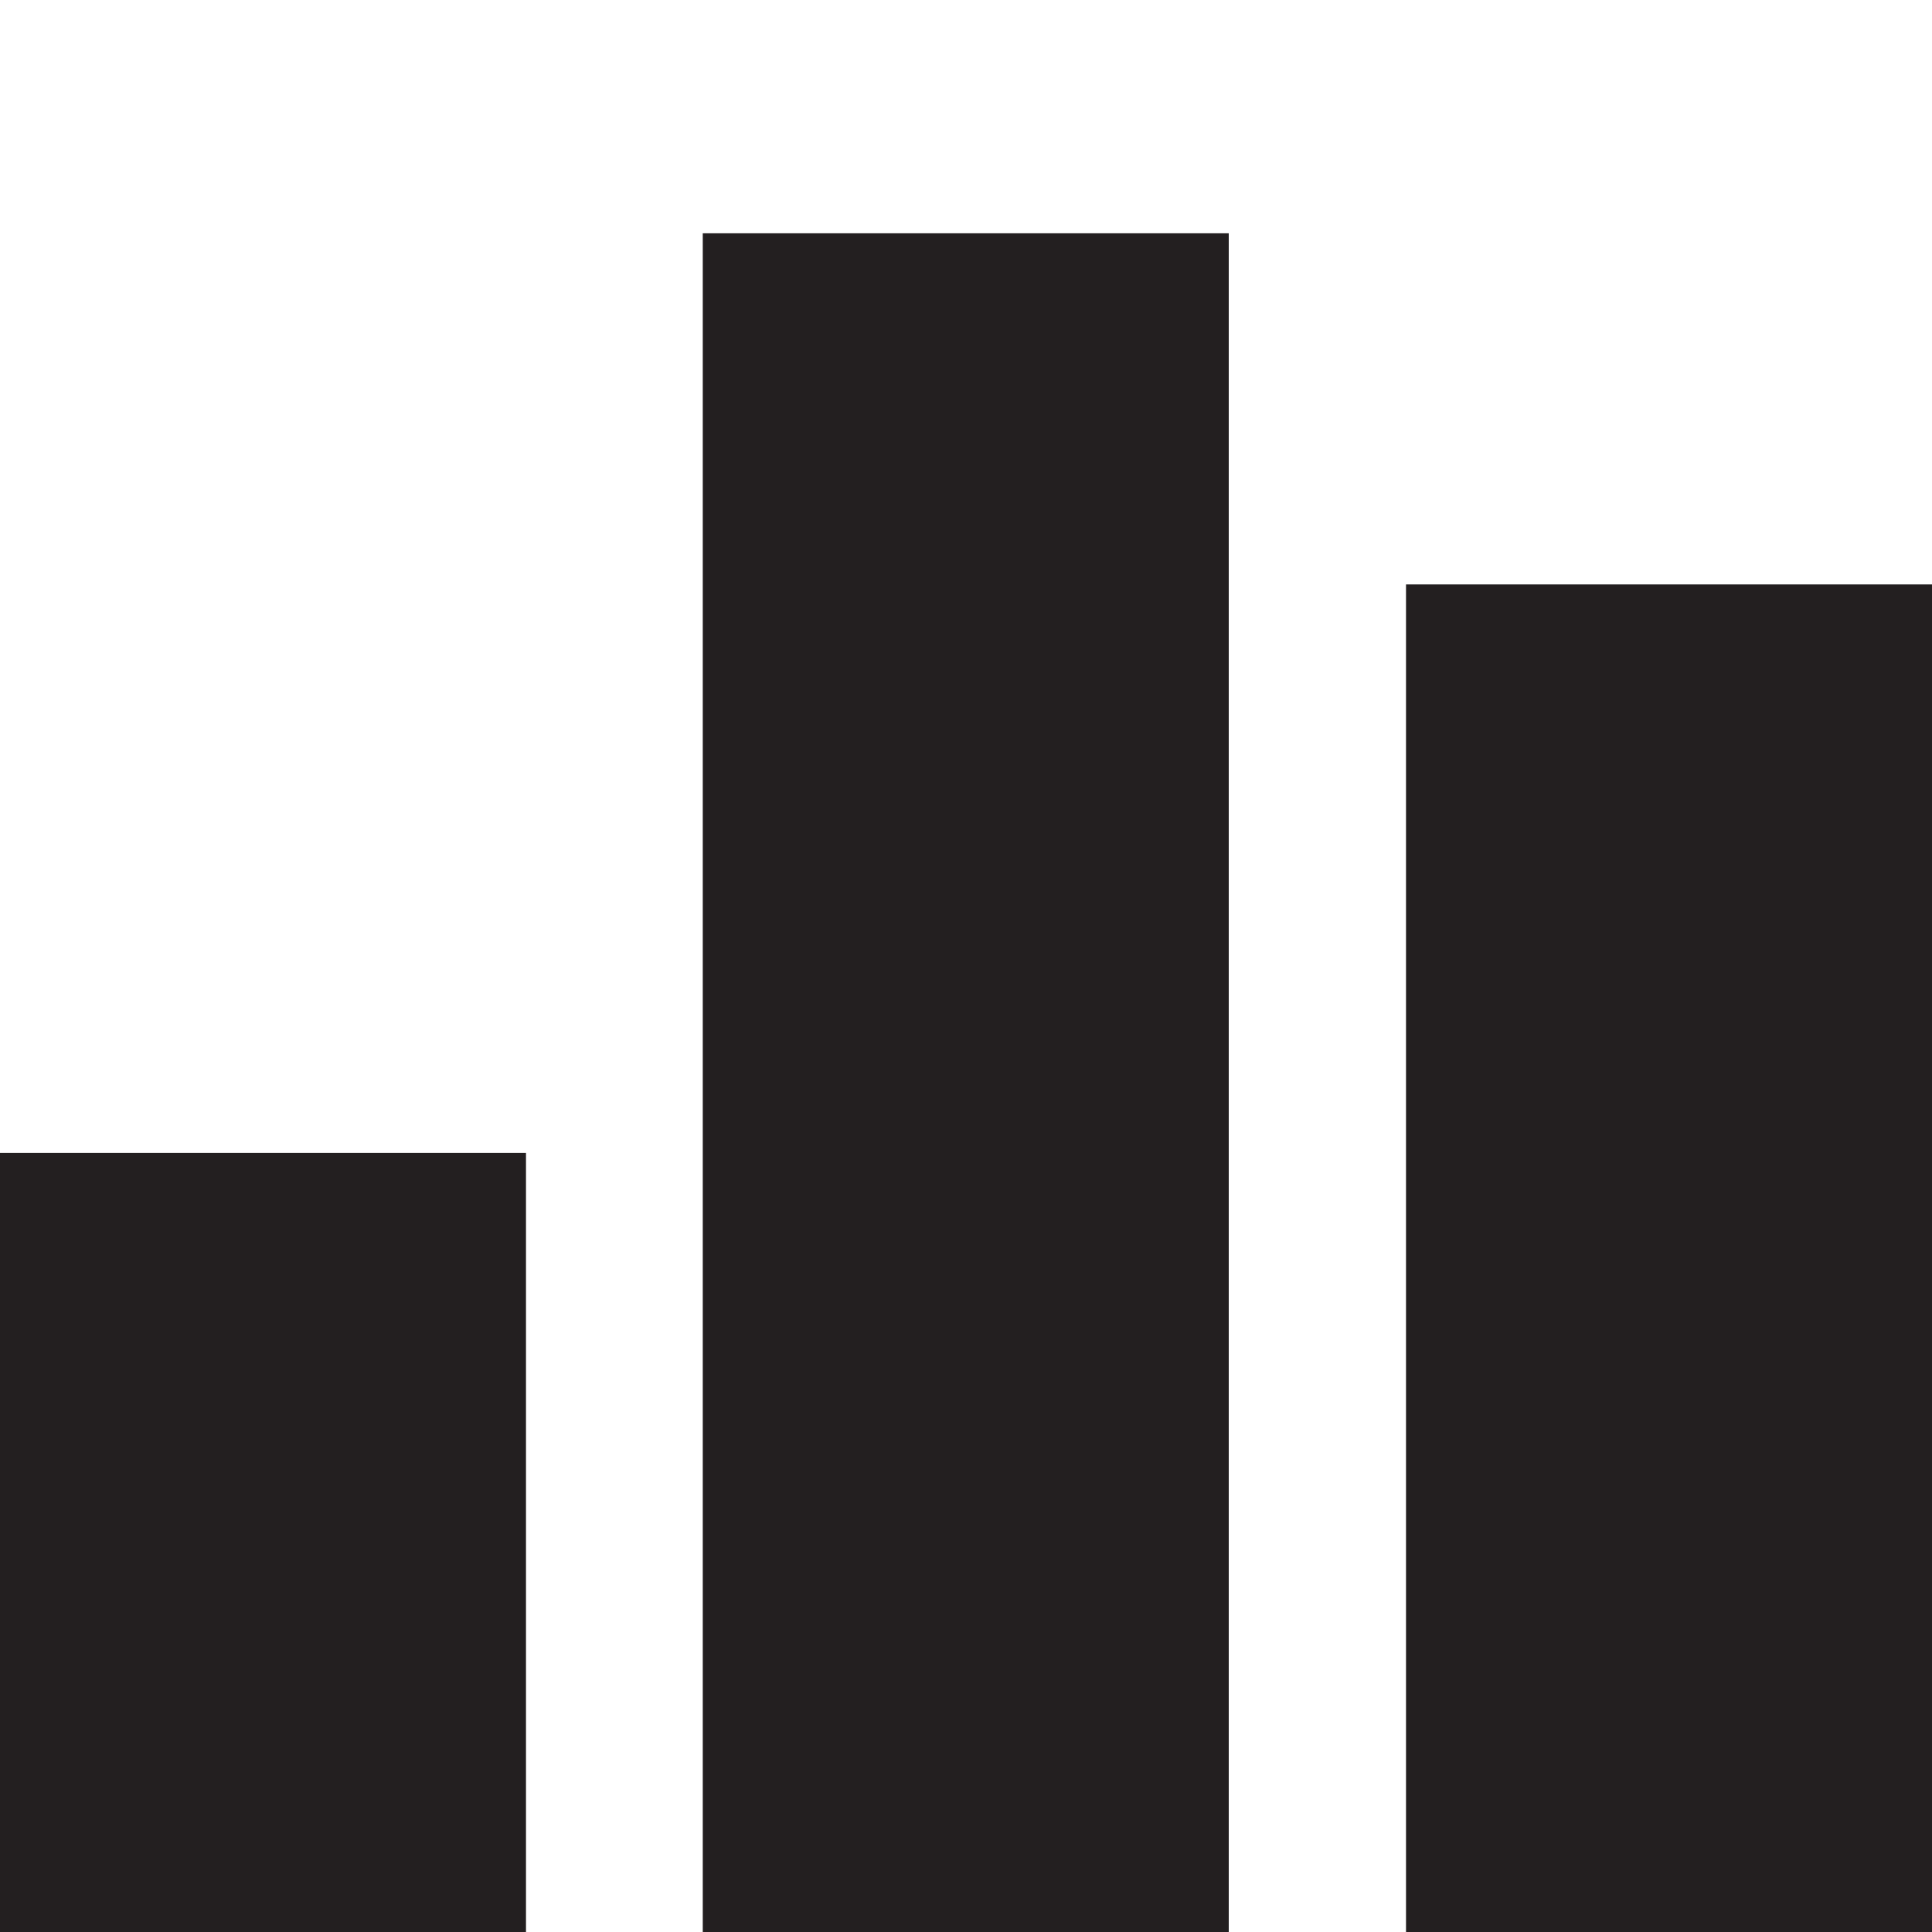 <svg id="Layer_1" data-name="Layer 1" xmlns="http://www.w3.org/2000/svg" viewBox="0 0 40 40"><defs><style>.cls-1{fill:#231f20;}</style></defs><title>Artboard 1</title><rect class="cls-1" y="23.87" width="10.89" height="16.13"/><rect class="cls-1" x="14.55" y="4.83" width="10.89" height="35.17"/><rect class="cls-1" x="29.11" y="12.1" width="10.89" height="27.9"/></svg>